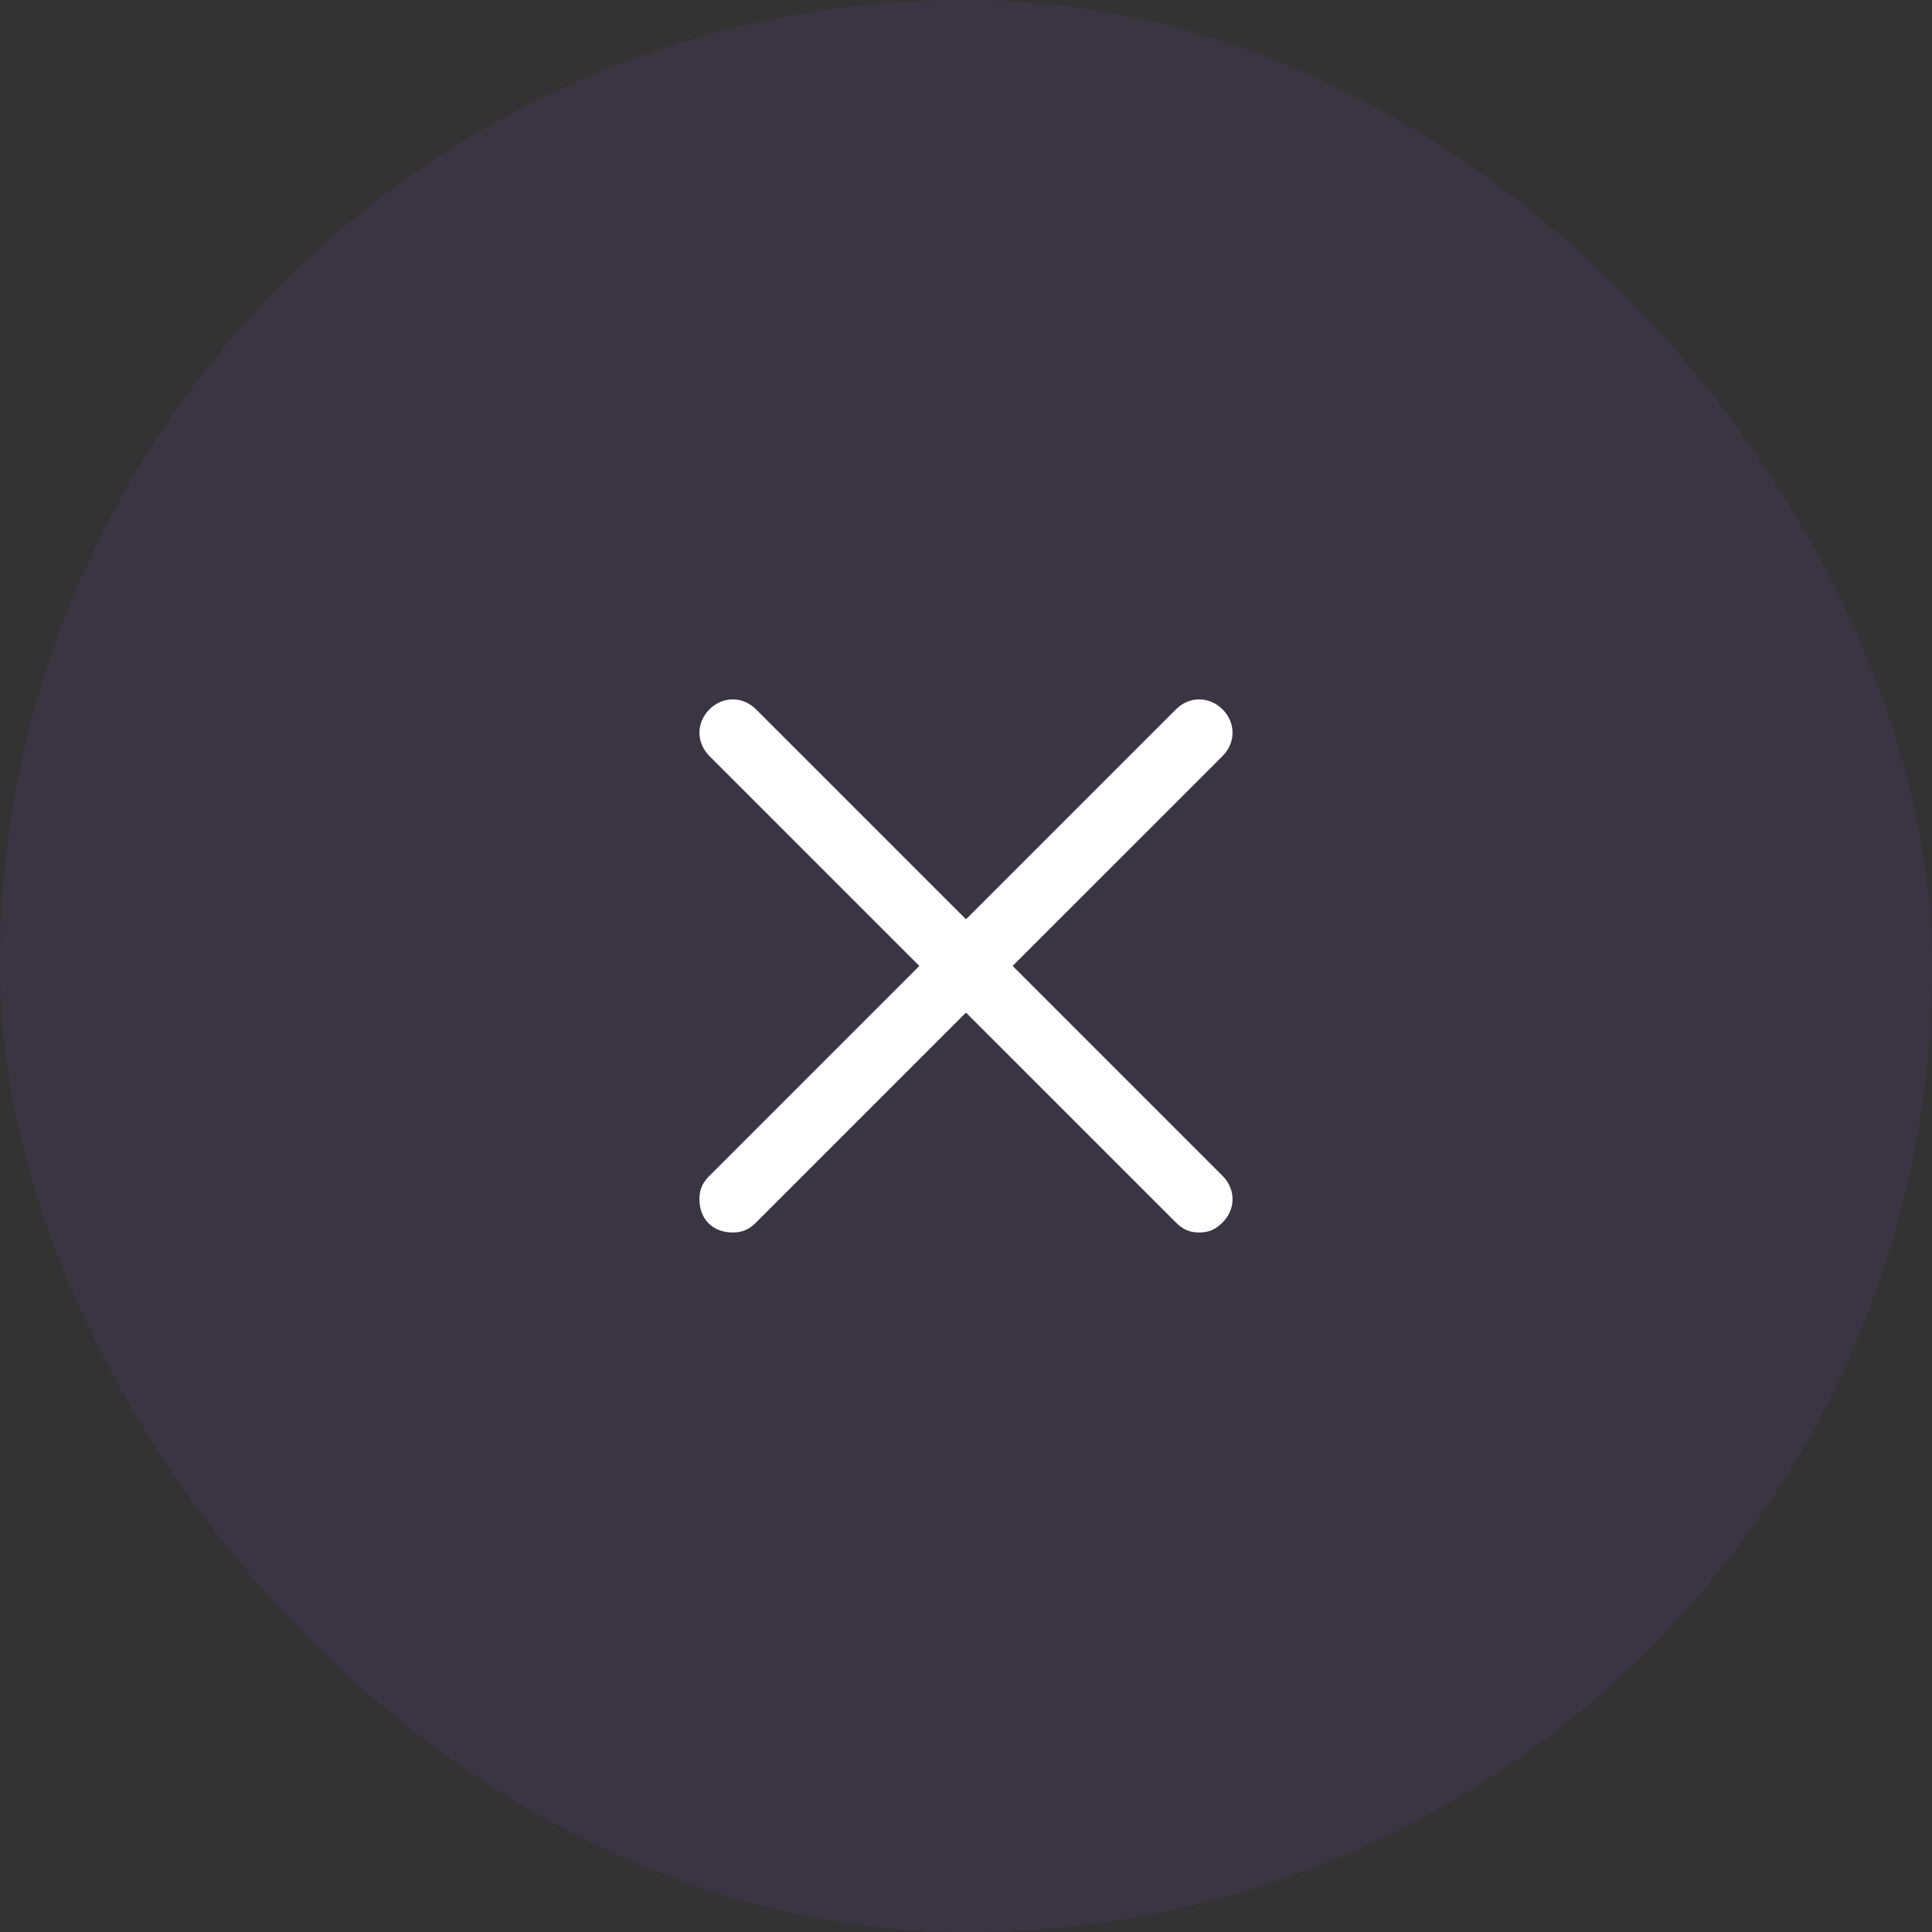 <svg width="96" height="96" viewBox="0 0 96 96" fill="none" xmlns="http://www.w3.org/2000/svg">
<rect x="0" y="0" width="96" height="96" fill="#333333" stroke="none"/>
<rect width="96" height="96" rx="48" fill="#8649D4" fill-opacity="0.1"/>
<path d="M50.317 47.997L60.748 37.567C61.41 36.904 61.41 35.911 60.748 35.249C60.085 34.587 59.092 34.587 58.43 35.249L47.999 45.679L37.569 35.249C36.907 34.587 35.913 34.587 35.251 35.249C34.589 35.911 34.589 36.904 35.251 37.567L45.681 47.997L35.251 58.427C34.92 58.758 34.754 59.09 34.754 59.586C34.754 60.58 35.417 61.242 36.41 61.242C36.907 61.242 37.238 61.076 37.569 60.745L47.999 50.315L58.43 60.745C58.761 61.076 59.092 61.242 59.589 61.242C60.085 61.242 60.416 61.076 60.748 60.745C61.41 60.083 61.41 59.09 60.748 58.427L50.317 47.997Z" fill="white"/>
</svg>
